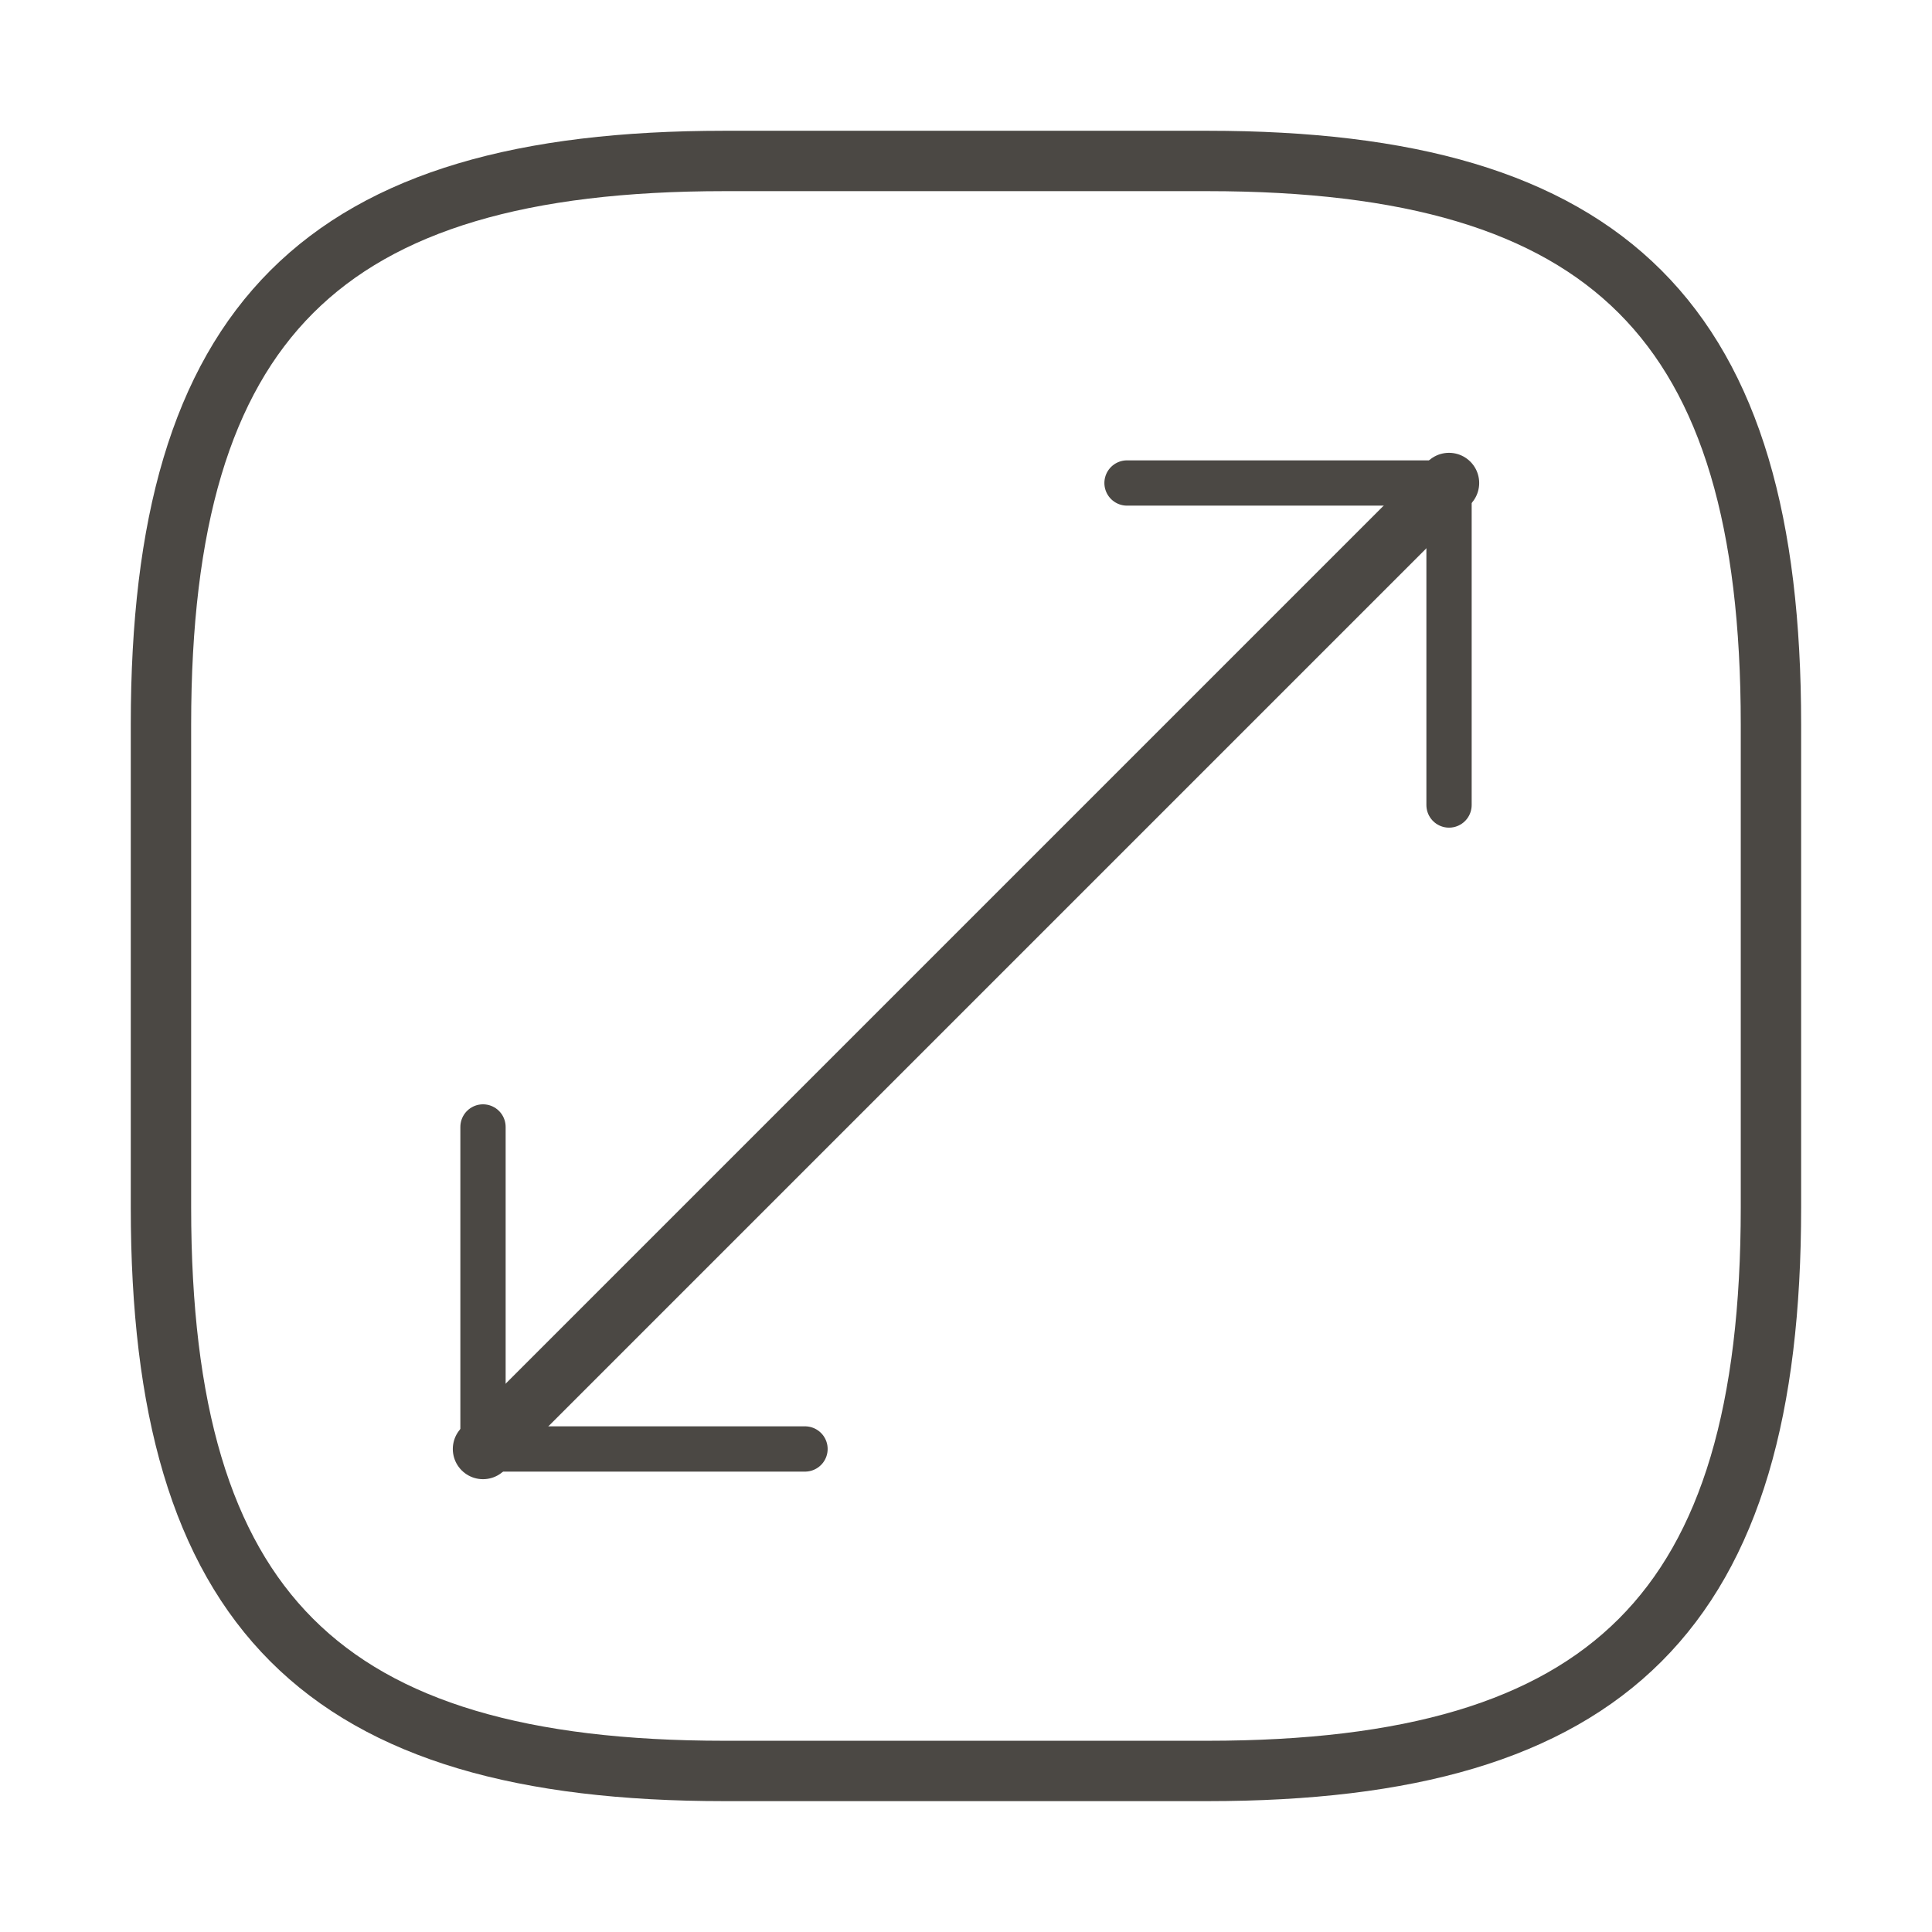 <svg width="64" height="64" viewBox="0 0 64 64" fill="none" xmlns="http://www.w3.org/2000/svg">
<path d="M23.999 58.665H39.999C53.332 58.665 58.665 53.332 58.665 39.999V23.999C58.665 10.665 53.332 5.332 39.999 5.332H23.999C10.665 5.332 5.332 10.665 5.332 23.999V39.999C5.332 53.332 10.665 58.665 23.999 58.665Z" stroke="#4B4844" stroke-width="2" stroke-linecap="round" stroke-linejoin="round"/>
<path d="M48 16L16 48" stroke="#4B4844" stroke-width="2" stroke-linecap="round" stroke-linejoin="round"/>
<path d="M48.001 26.667V16H37.334" stroke="#4B4844" stroke-width="1.5" stroke-linecap="round" stroke-linejoin="round"/>
<path d="M16 37.332V47.999H26.667" stroke="#4B4844" stroke-width="1.5" stroke-linecap="round" stroke-linejoin="round"/>
</svg>
